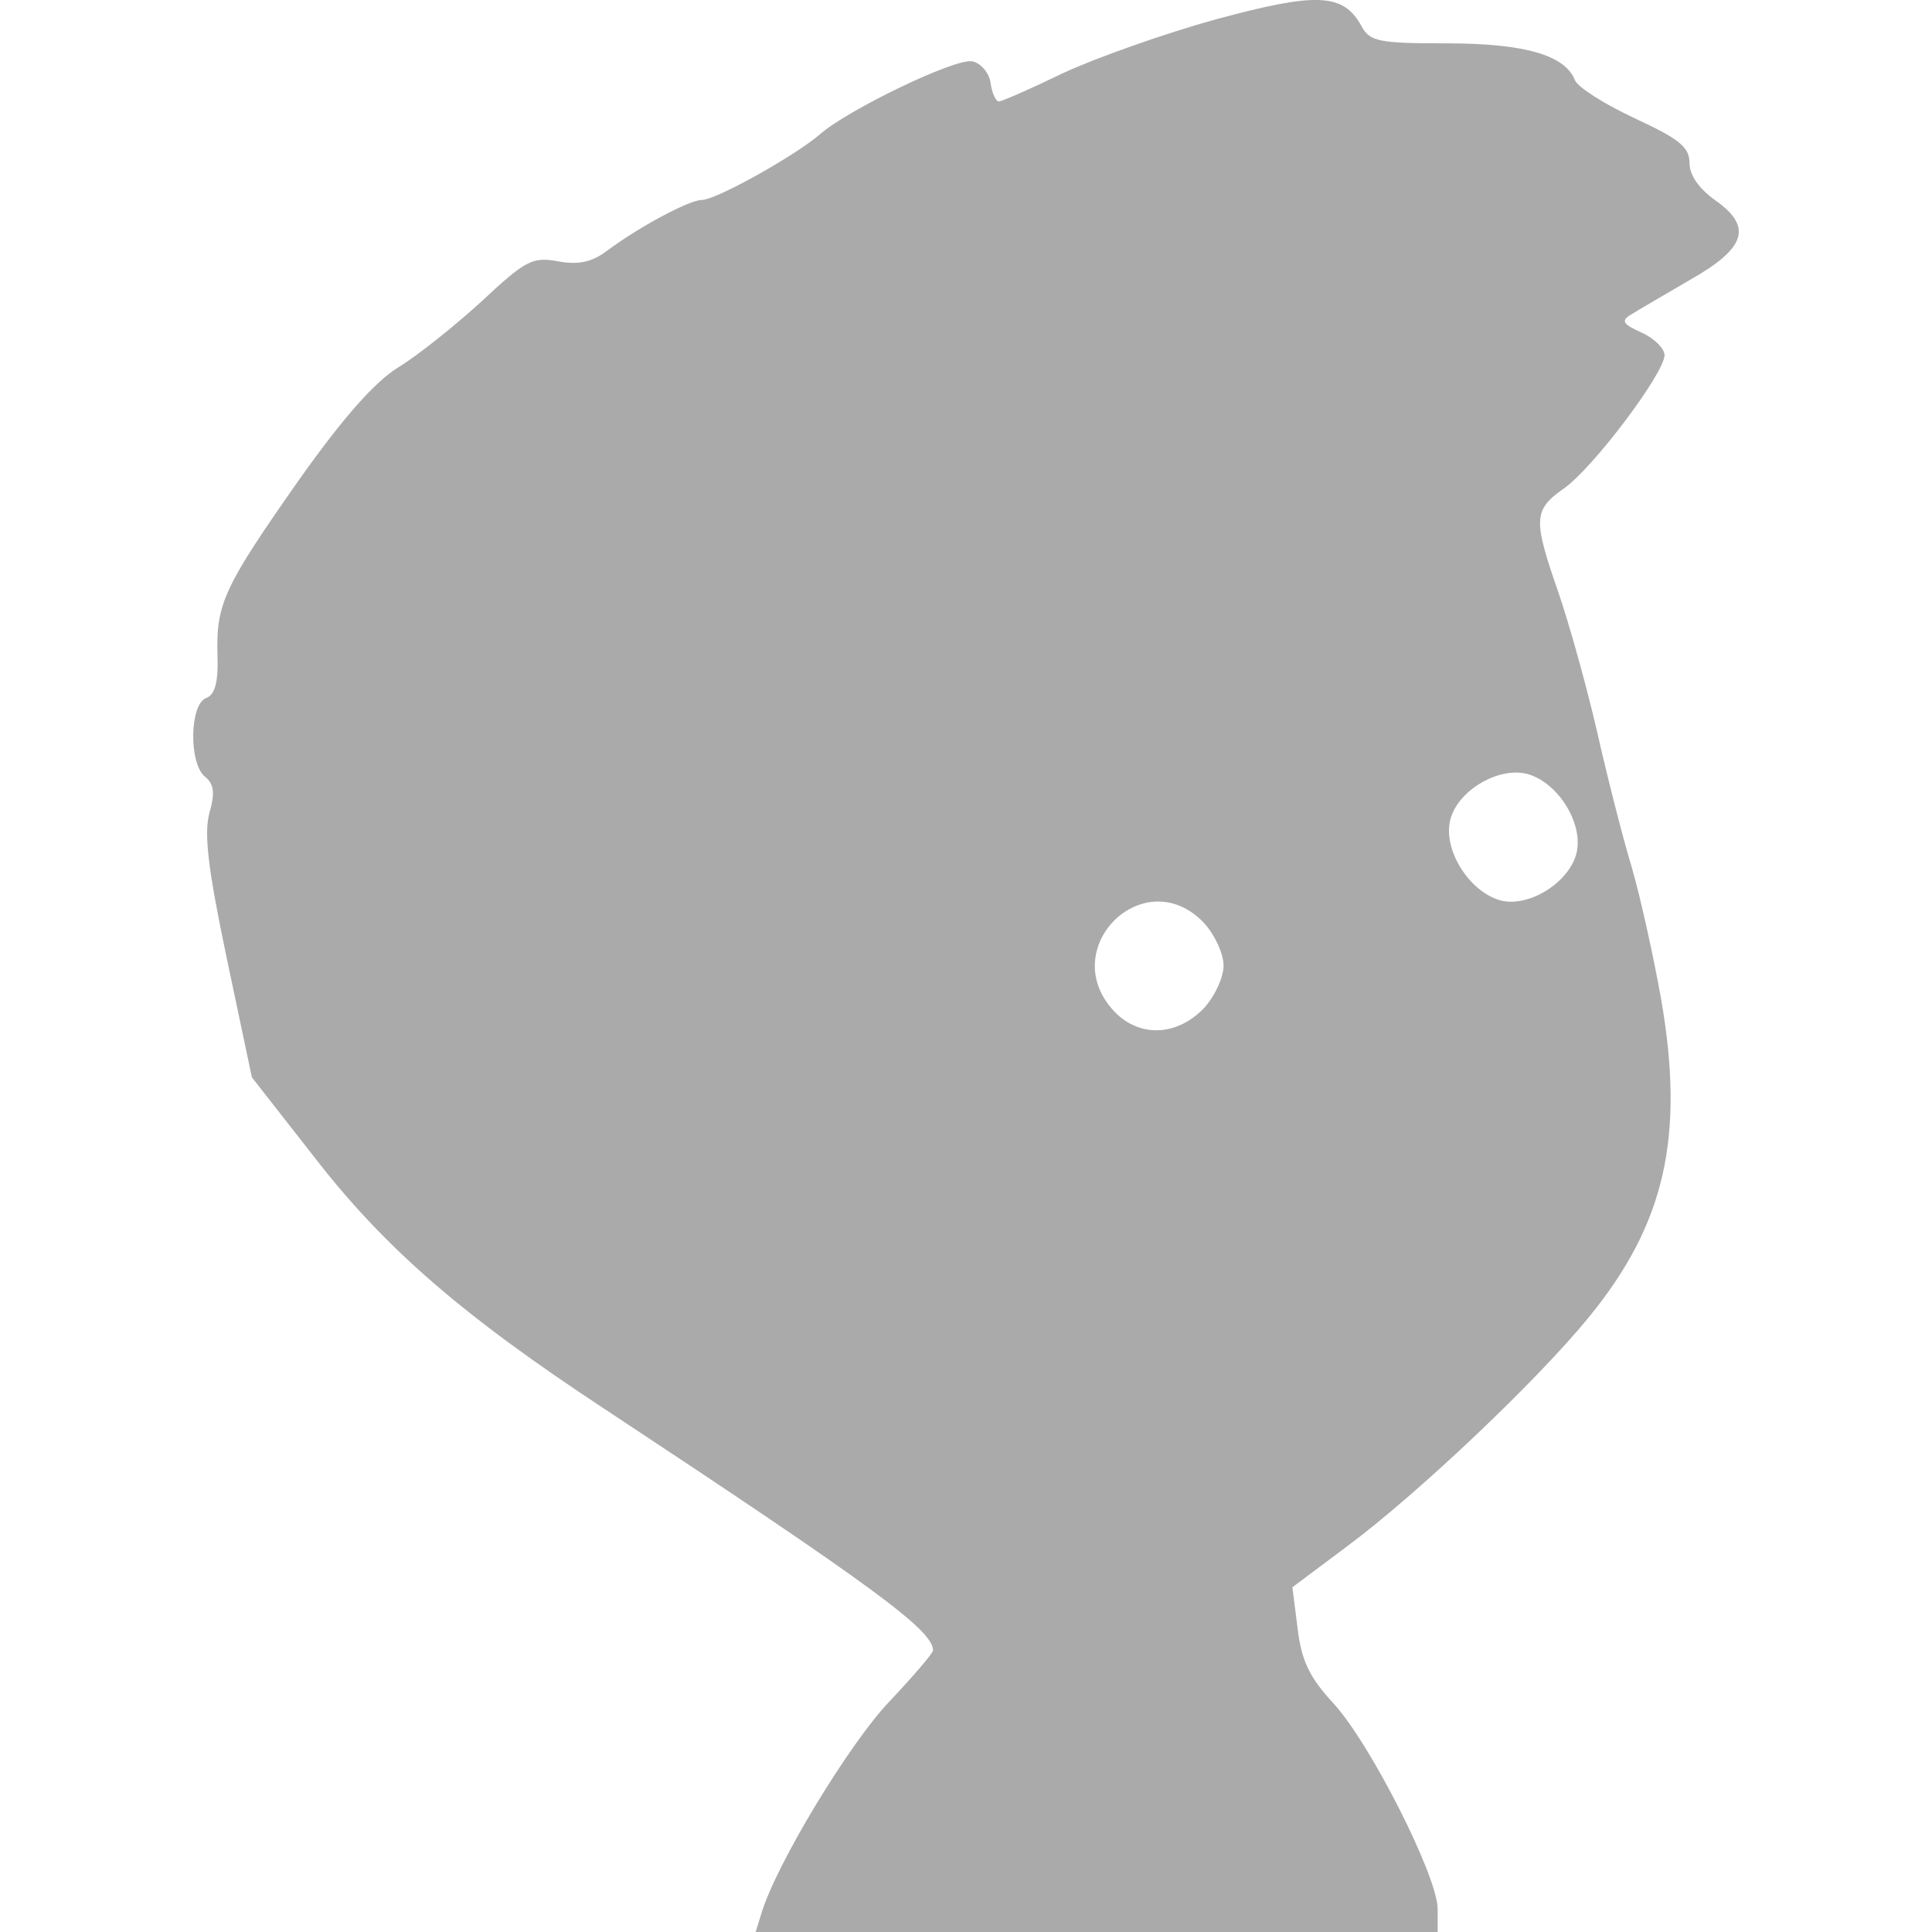 
<svg xmlns="http://www.w3.org/2000/svg" xmlns:xlink="http://www.w3.org/1999/xlink" width="16px" height="16px" viewBox="0 0 16 16" version="1.1">
<g id="surface1">
<path style=" stroke:none;fill-rule:evenodd;fill:#aaaaaa;fill-opacity:1;" d="M 13.059 7.051 C 13.109 6.797 12.883 6.461 12.633 6.406 C 12.391 6.355 12.059 6.559 12.008 6.801 C 11.953 7.059 12.188 7.406 12.445 7.461 C 12.688 7.508 13.012 7.289 13.059 7.051 Z M 6.305 15.848 C 6.426 15.441 7.035 14.438 7.363 14.094 C 7.562 13.883 7.727 13.691 7.727 13.668 C 7.727 13.5 7.23 13.137 5.012 11.672 C 3.824 10.891 3.18 10.332 2.59 9.566 L 2.086 8.922 L 1.879 7.941 C 1.723 7.199 1.688 6.906 1.734 6.734 C 1.781 6.57 1.773 6.492 1.699 6.434 C 1.562 6.324 1.57 5.832 1.707 5.781 C 1.781 5.754 1.809 5.648 1.801 5.422 C 1.789 4.996 1.859 4.855 2.477 3.973 C 2.84 3.461 3.102 3.164 3.297 3.043 C 3.453 2.949 3.766 2.699 3.988 2.496 C 4.352 2.156 4.41 2.125 4.621 2.164 C 4.785 2.195 4.898 2.172 5.02 2.082 C 5.285 1.883 5.707 1.656 5.812 1.656 C 5.93 1.656 6.586 1.289 6.789 1.113 C 7.02 0.91 7.91 0.48 8.051 0.508 C 8.121 0.52 8.191 0.602 8.203 0.684 C 8.215 0.77 8.246 0.84 8.273 0.84 C 8.297 0.84 8.539 0.734 8.805 0.605 C 9.074 0.48 9.645 0.277 10.07 0.16 C 10.906 -0.066 11.125 -0.059 11.277 0.219 C 11.344 0.344 11.422 0.359 11.98 0.359 C 12.629 0.359 12.961 0.457 13.043 0.664 C 13.066 0.723 13.289 0.863 13.539 0.98 C 13.91 1.152 13.992 1.219 13.992 1.352 C 13.992 1.453 14.074 1.566 14.207 1.66 C 14.516 1.879 14.461 2.055 13.992 2.32 C 13.785 2.441 13.562 2.57 13.508 2.605 C 13.422 2.656 13.438 2.684 13.594 2.754 C 13.699 2.801 13.785 2.887 13.785 2.941 C 13.785 3.09 13.188 3.883 12.949 4.047 C 12.699 4.223 12.695 4.301 12.906 4.906 C 12.996 5.168 13.141 5.688 13.227 6.062 C 13.312 6.438 13.441 6.945 13.516 7.191 C 13.586 7.434 13.695 7.926 13.758 8.281 C 13.953 9.414 13.789 10.137 13.16 10.906 C 12.738 11.426 11.734 12.379 11.148 12.812 L 10.703 13.145 L 10.746 13.484 C 10.777 13.75 10.844 13.891 11.039 14.102 C 11.344 14.43 11.906 15.539 11.906 15.809 L 11.906 16 L 6.258 16 Z M 9.961 8.359 C 10.055 8.262 10.133 8.098 10.133 7.996 C 10.133 7.895 10.055 7.73 9.961 7.633 C 9.469 7.137 8.746 7.855 9.223 8.371 C 9.426 8.59 9.734 8.586 9.961 8.359 Z M 9.961 8.359 "/>
</g>
</svg>

